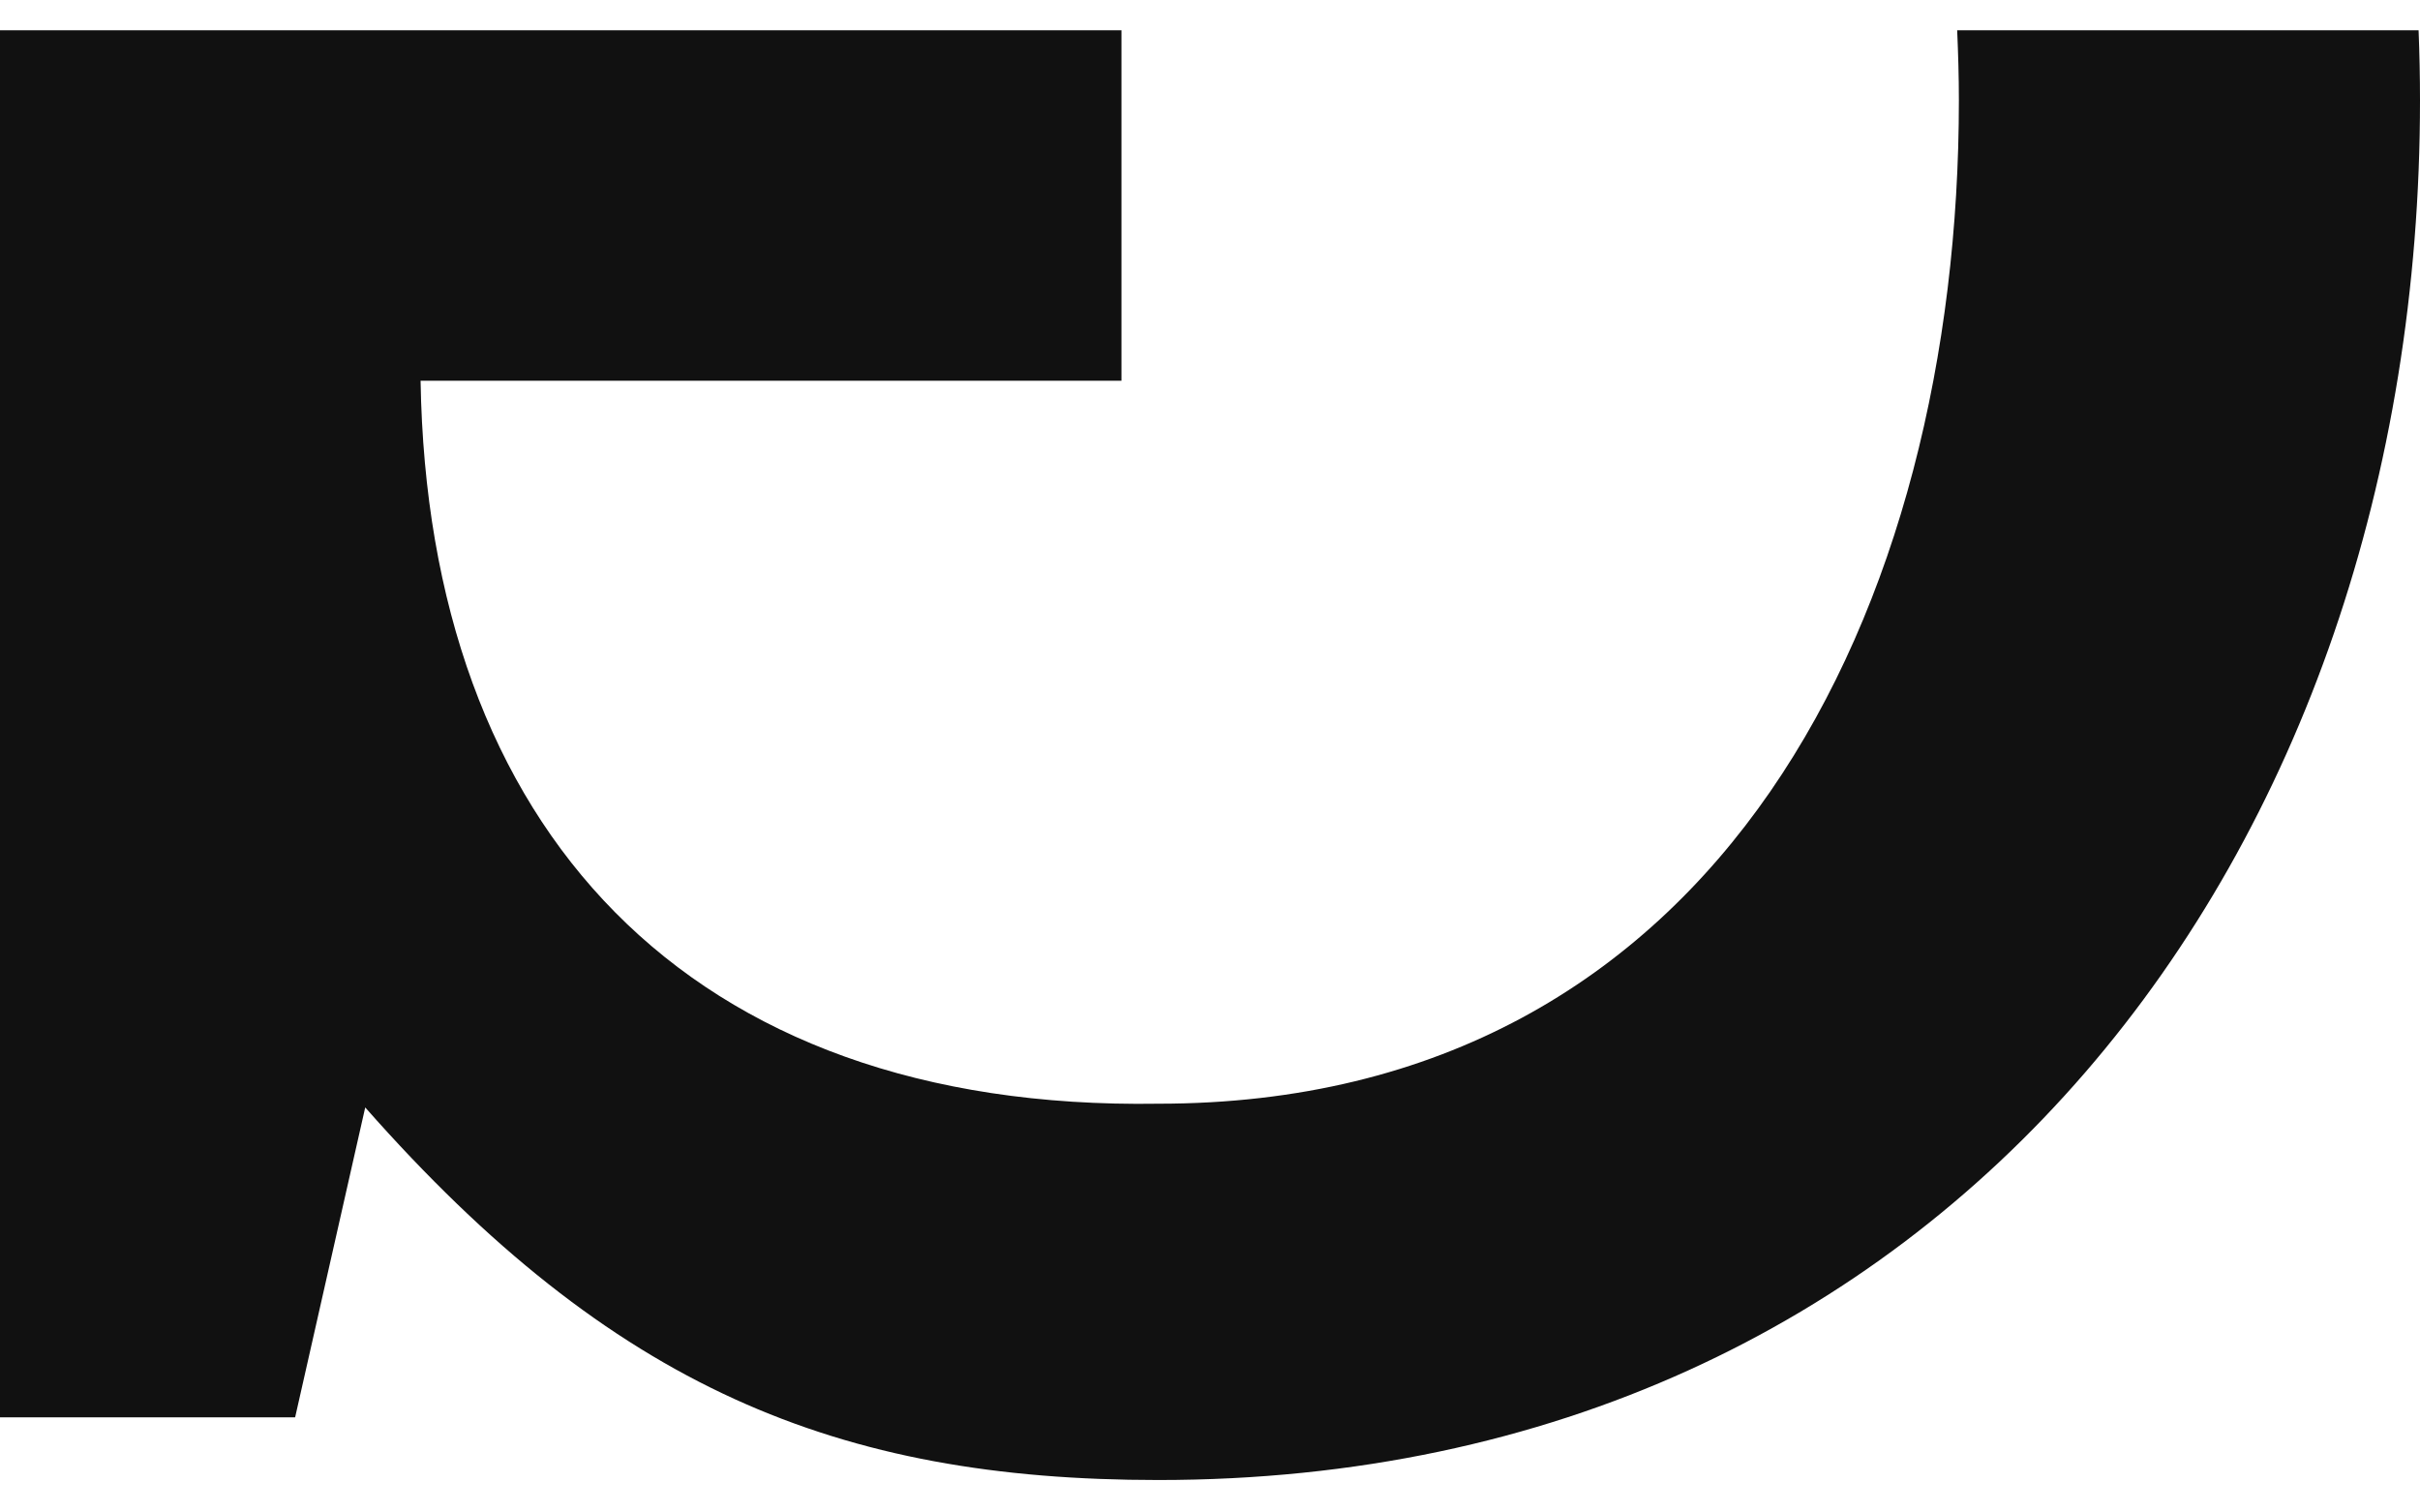 <svg width="24" height="15" viewBox="0 0 24 15" fill="none" xmlns="http://www.w3.org/2000/svg">
<path fill-rule="evenodd" clip-rule="evenodd" d="M11.122 0.3V3.776H4.171C4.244 8.202 6.805 11.02 11.488 10.946C17.085 10.946 19.427 6.007 19.427 0.995C19.427 0.763 19.42 0.531 19.41 0.3H23.986C23.995 0.53 24 0.762 24 0.995C24 8.459 19.317 14.678 11.488 14.678C8.305 14.678 6.073 13.763 3.622 10.983L2.927 14.056H0V0.3H11.122Z" fill="#111111"/>
</svg>
